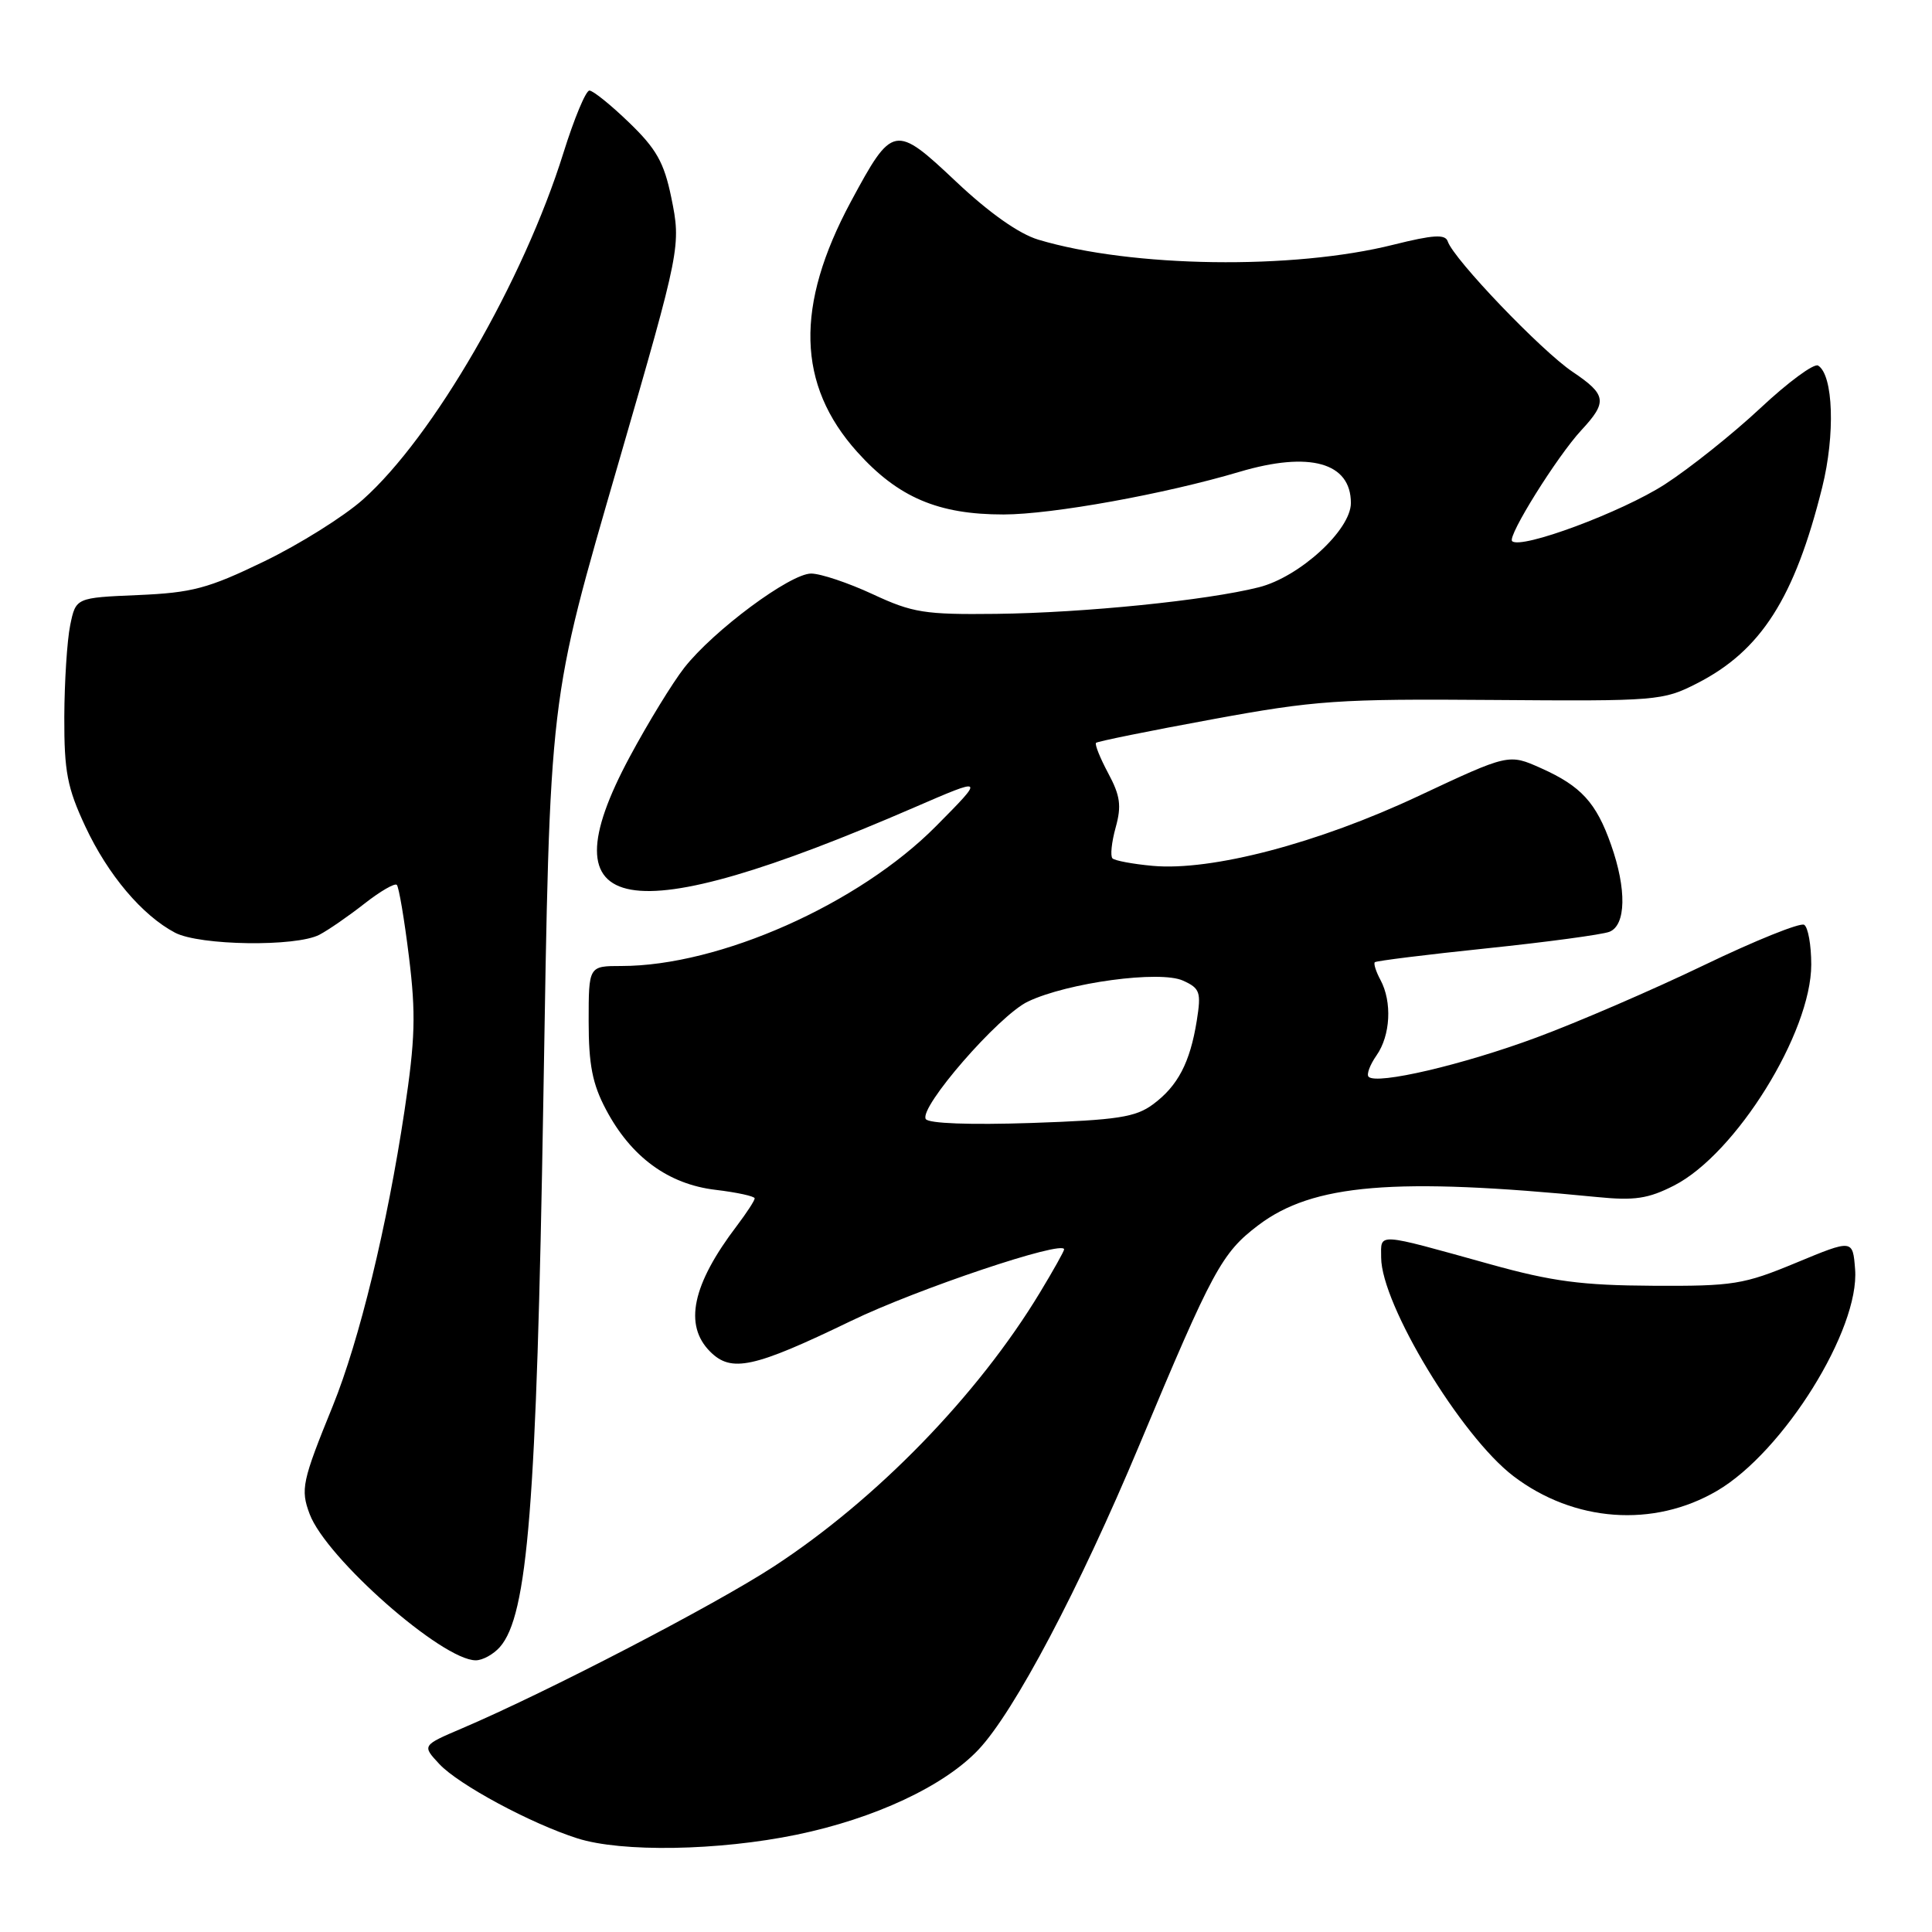 <?xml version="1.0" encoding="UTF-8" standalone="no"?>
<!DOCTYPE svg PUBLIC "-//W3C//DTD SVG 1.1//EN" "http://www.w3.org/Graphics/SVG/1.1/DTD/svg11.dtd" >
<svg xmlns="http://www.w3.org/2000/svg" xmlns:xlink="http://www.w3.org/1999/xlink" version="1.1" viewBox="0 0 256 256">
 <g >
 <path fill="currentColor"
d=" M 105.54 243.11 C 115.90 240.97 125.09 236.67 129.65 231.84 C 134.40 226.81 143.01 210.50 150.96 191.50 C 160.70 168.21 161.89 166.02 166.73 162.35 C 173.97 156.87 184.77 155.97 211.58 158.61 C 216.59 159.11 218.39 158.84 221.82 157.09 C 230.01 152.91 240.00 136.83 240.00 127.81 C 240.00 125.23 239.58 122.86 239.06 122.54 C 238.55 122.22 232.58 124.62 225.81 127.88 C 219.04 131.14 209.04 135.46 203.58 137.48 C 193.82 141.10 182.43 143.76 181.35 142.68 C 181.04 142.38 181.52 141.10 182.40 139.84 C 184.25 137.20 184.48 132.76 182.92 129.85 C 182.32 128.74 181.99 127.68 182.17 127.50 C 182.35 127.32 189.03 126.49 197.00 125.66 C 204.97 124.83 212.29 123.84 213.25 123.47 C 215.46 122.61 215.56 117.83 213.47 111.93 C 211.51 106.35 209.50 104.16 204.20 101.79 C 199.91 99.87 199.91 99.87 187.97 105.47 C 174.64 111.74 160.52 115.44 152.73 114.73 C 150.10 114.49 147.71 114.04 147.41 113.74 C 147.10 113.44 147.29 111.60 147.83 109.65 C 148.63 106.77 148.44 105.43 146.84 102.45 C 145.76 100.43 145.04 98.63 145.23 98.43 C 145.42 98.24 152.31 96.84 160.54 95.33 C 174.29 92.80 177.31 92.59 197.86 92.75 C 219.58 92.92 220.36 92.85 224.86 90.55 C 233.34 86.23 237.80 79.24 241.45 64.58 C 243.19 57.60 242.93 49.69 240.91 48.44 C 240.37 48.11 236.93 50.64 233.27 54.07 C 229.61 57.49 223.91 62.04 220.60 64.18 C 214.90 67.86 201.51 72.84 200.36 71.70 C 199.72 71.05 206.33 60.46 209.54 57.00 C 213.02 53.25 212.88 52.30 208.38 49.27 C 204.25 46.50 192.61 34.34 191.83 31.98 C 191.50 31.01 189.91 31.11 184.66 32.42 C 171.33 35.77 149.96 35.46 137.59 31.76 C 135.02 30.99 131.08 28.21 126.70 24.08 C 118.57 16.41 118.26 16.47 112.75 26.71 C 105.33 40.52 105.59 50.99 113.59 59.89 C 119.00 65.91 124.32 68.18 132.99 68.17 C 139.43 68.16 154.32 65.47 164.24 62.52 C 173.54 59.76 179.00 61.29 179.00 66.65 C 179.00 70.23 172.18 76.47 166.79 77.82 C 159.88 79.56 143.69 81.20 132.00 81.34 C 122.52 81.45 120.93 81.20 115.63 78.73 C 112.40 77.23 108.73 76.00 107.48 76.00 C 104.70 76.00 94.54 83.54 90.67 88.48 C 89.12 90.46 85.86 95.78 83.44 100.29 C 71.96 121.67 82.83 123.60 121.17 106.98 C 130.50 102.94 130.50 102.94 124.02 109.48 C 113.79 119.80 95.34 128.00 82.34 128.00 C 78.00 128.00 78.00 128.00 78.00 135.34 C 78.00 141.07 78.50 143.64 80.29 147.01 C 83.61 153.30 88.55 156.92 94.82 157.66 C 97.67 158.00 100.00 158.51 100.00 158.79 C 100.00 159.08 98.94 160.70 97.65 162.41 C 91.72 170.20 90.58 175.58 94.10 179.10 C 96.91 181.91 99.86 181.27 112.77 175.03 C 121.51 170.80 141.00 164.26 141.00 165.55 C 141.00 165.78 139.57 168.34 137.82 171.23 C 129.59 184.86 116.14 198.70 102.48 207.60 C 94.62 212.72 72.53 224.19 61.21 229.02 C 55.92 231.28 55.92 231.28 58.21 233.74 C 60.75 236.47 70.34 241.63 76.50 243.59 C 82.35 245.46 95.21 245.24 105.54 243.11 Z  M 66.23 218.25 C 69.93 214.06 71.10 199.41 71.99 146.00 C 72.90 91.26 72.63 93.54 82.05 61.00 C 90.19 32.90 90.26 32.57 88.94 26.13 C 87.99 21.53 86.97 19.72 83.37 16.25 C 80.95 13.91 78.58 12.00 78.10 12.00 C 77.62 12.00 76.08 15.71 74.66 20.25 C 69.35 37.25 57.39 57.92 48.08 66.20 C 45.56 68.44 39.67 72.13 35.00 74.39 C 27.56 77.99 25.47 78.54 18.28 78.85 C 10.05 79.20 10.05 79.20 9.30 82.85 C 8.89 84.86 8.54 90.33 8.52 95.00 C 8.50 102.25 8.91 104.38 11.30 109.50 C 14.31 115.94 18.85 121.30 23.20 123.59 C 26.48 125.30 39.21 125.48 42.32 123.86 C 43.52 123.23 46.21 121.37 48.30 119.73 C 50.38 118.10 52.31 116.98 52.58 117.25 C 52.85 117.52 53.58 121.81 54.19 126.79 C 55.12 134.34 55.02 137.71 53.60 147.17 C 51.30 162.47 47.62 177.60 44.09 186.31 C 40.03 196.28 39.80 197.35 41.03 200.62 C 43.22 206.46 58.60 220.00 63.04 220.00 C 63.95 220.00 65.38 219.21 66.23 218.25 Z  M 227.52 197.54 C 236.32 192.39 246.44 176.14 245.81 168.18 C 245.50 164.21 245.50 164.21 238.00 167.32 C 231.04 170.21 229.67 170.43 219.00 170.37 C 209.62 170.32 205.66 169.80 197.50 167.53 C 182.17 163.27 183.00 163.32 183.01 166.63 C 183.03 172.84 193.59 190.30 200.53 195.59 C 208.55 201.70 219.11 202.47 227.52 197.54 Z  M 122.67 148.28 C 121.73 146.76 132.36 134.53 136.21 132.71 C 141.48 130.20 153.72 128.55 156.76 129.94 C 159.01 130.96 159.18 131.46 158.58 135.24 C 157.69 140.80 156.07 143.90 152.78 146.33 C 150.47 148.04 148.08 148.41 136.67 148.80 C 128.54 149.07 123.04 148.87 122.67 148.28 Z "/>
</g>
</svg>